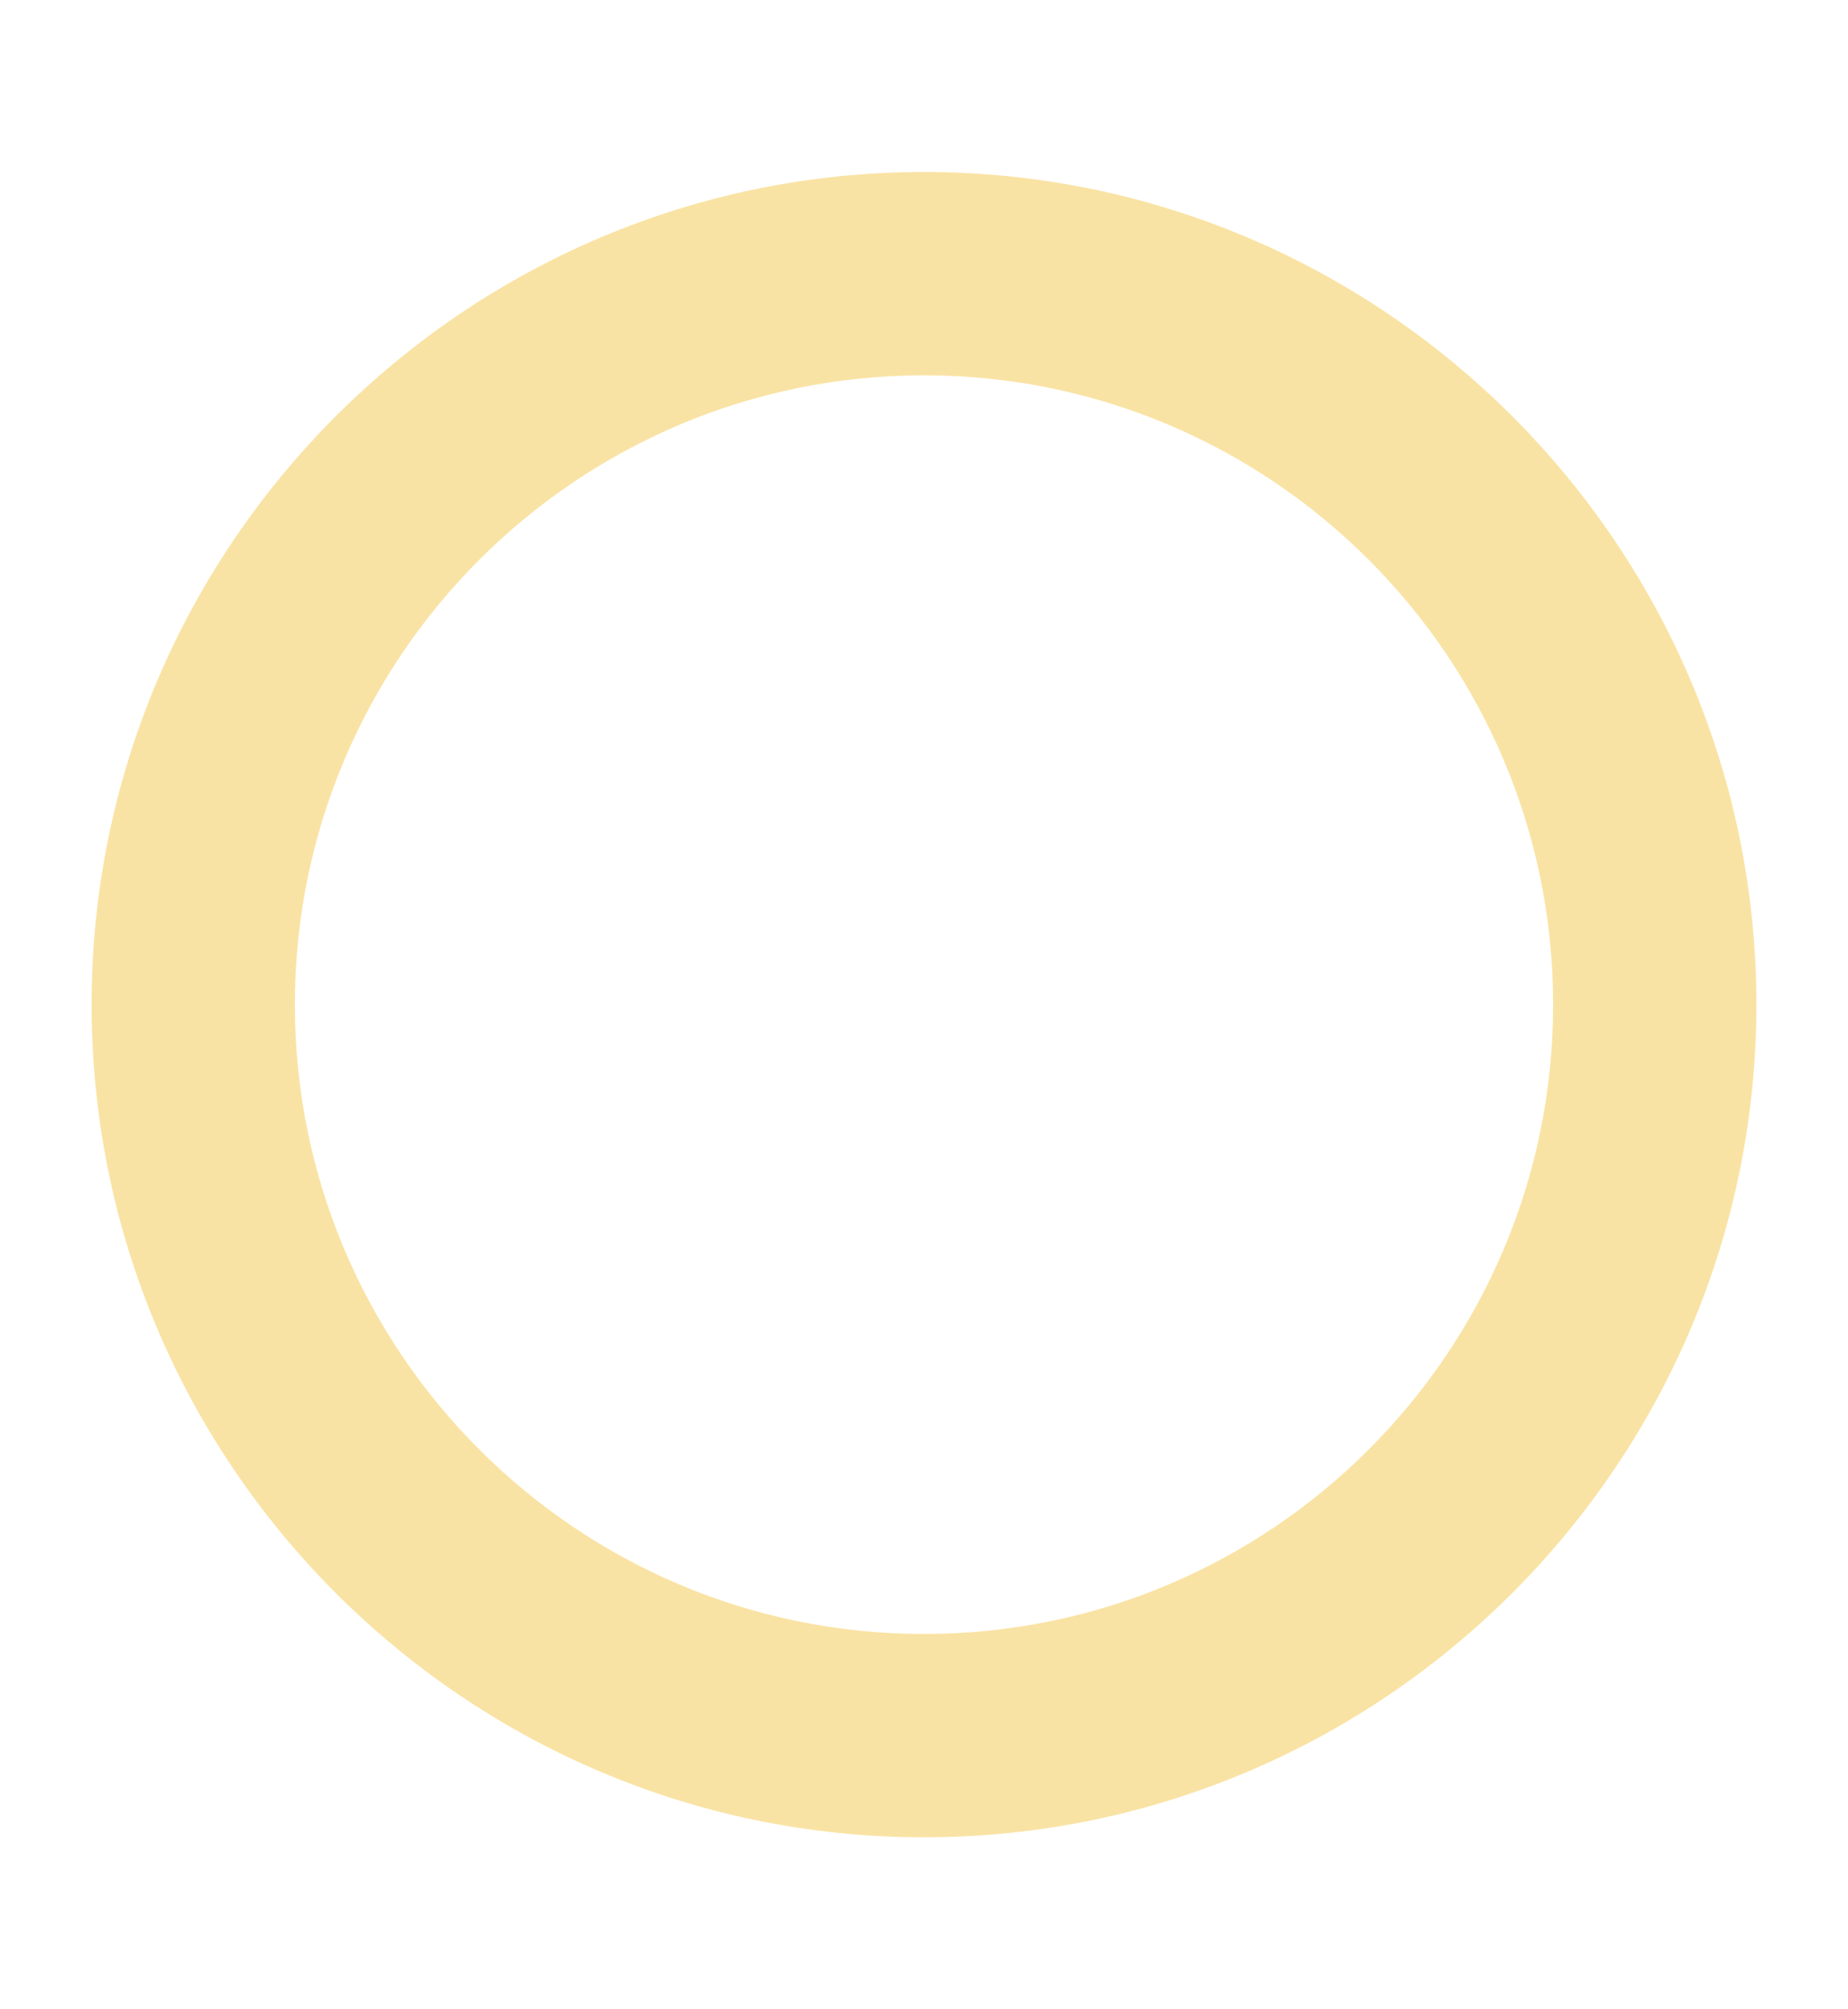 <?xml version="1.0" encoding="utf-8"?>
<!-- Generator: Adobe Illustrator 21.0.0, SVG Export Plug-In . SVG Version: 6.00 Build 0)  -->
<svg version="1.1" id="Layer_1" xmlns="http://www.w3.org/2000/svg" xmlns:xlink="http://www.w3.org/1999/xlink" x="0px" y="0px"
	 viewBox="0 0 230 250" style="enable-background:new 0 0 230 250;" xml:space="preserve">
<style type="text/css">
	.st0{opacity:0.5;}
	.st1{fill:#F4C74A;}
</style>
<g class="st0">
	<path class="st1" d="M115,228.6c-57.1,0-103.6-46.5-103.6-103.6C11.4,67.9,57.9,21.4,115,21.4S218.6,67.9,218.6,125
		C218.6,182.1,172.1,228.6,115,228.6z M115,46.7c-43.2,0-78.3,35.1-78.3,78.3c0,43.2,35.1,78.3,78.3,78.3s78.3-35.1,78.3-78.3
		C193.3,81.8,158.2,46.7,115,46.7z"/>
</g>
</svg>
